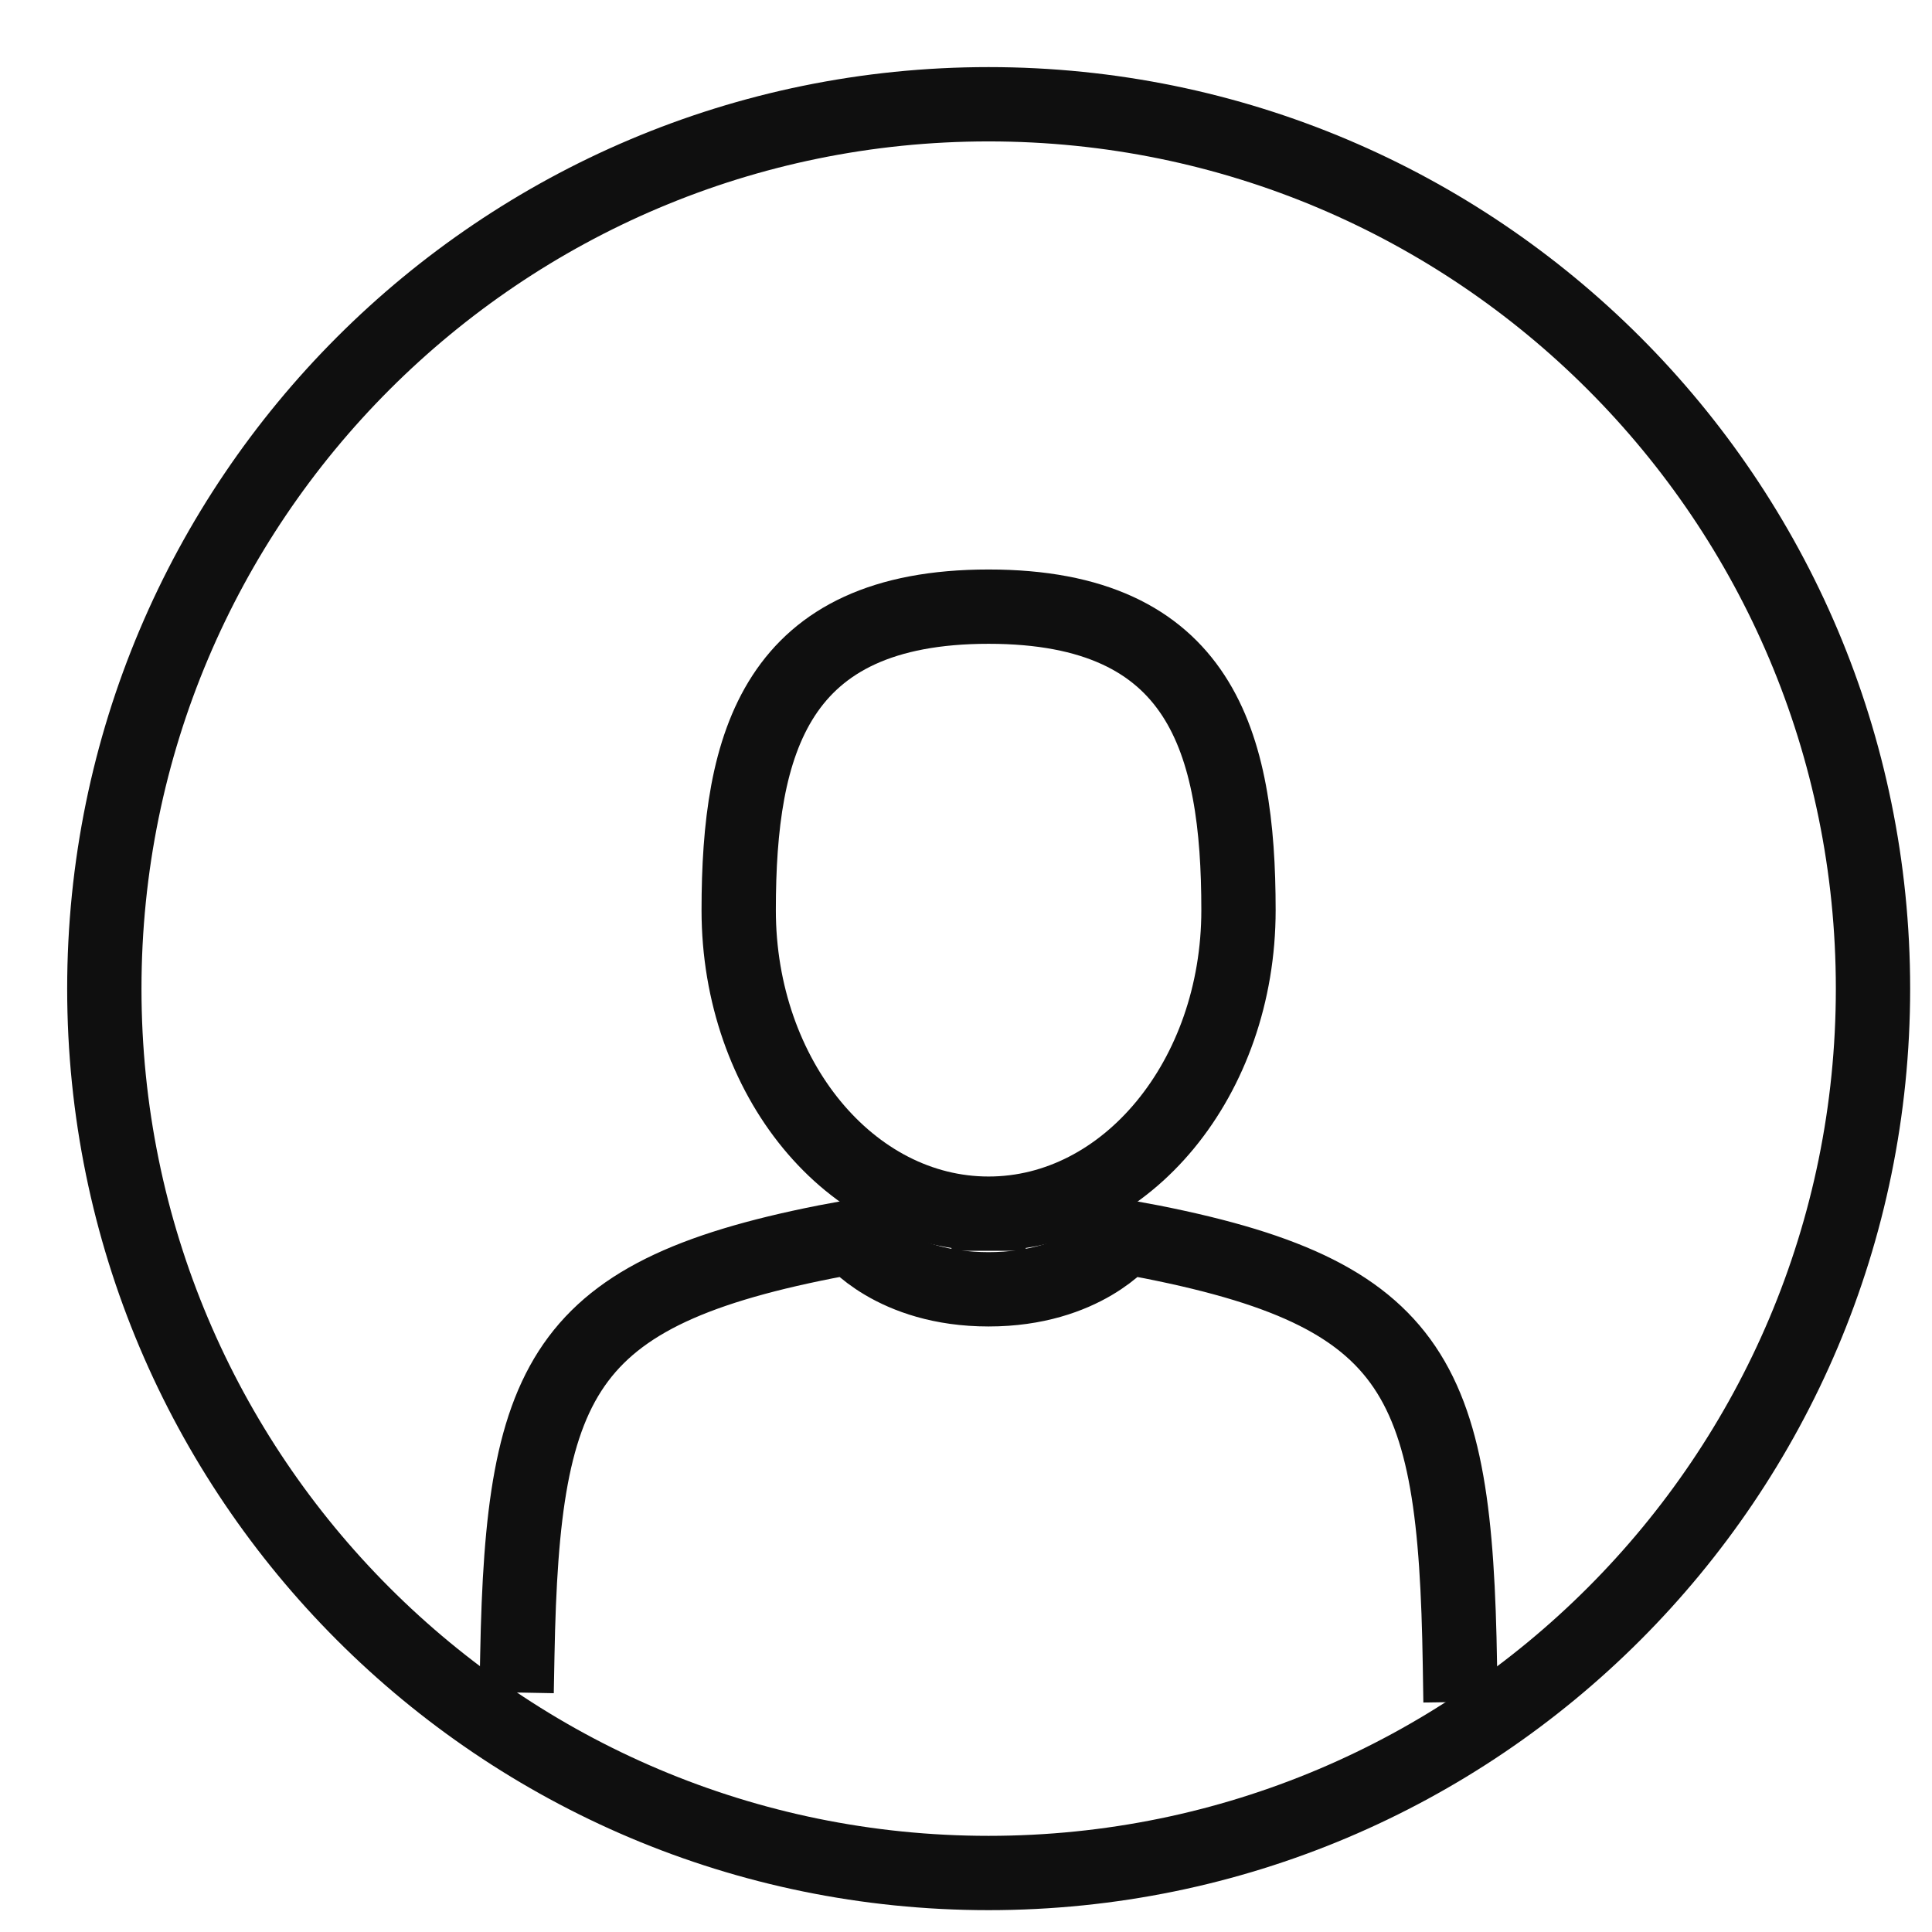 <?xml version="1.0" encoding="UTF-8" standalone="no"?>
<svg width="26px" height="26px" id='menu-i' viewBox="0 0 26 26" version="1.1" xmlns="http://www.w3.org/2000/svg" xmlns:xlink="http://www.w3.org/1999/xlink">
    <!-- Generator: sketchtool 46.2 (44496) - http://www.bohemiancoding.com/sketch -->
    <title>BA523A9B-4654-46A3-958F-0041DCF5353D</title>
    <desc>Created with sketchtool.</desc>
    <defs></defs>
    <g id="Page-1" stroke="none" stroke-width="1" fill="none" fill-rule="evenodd" stroke-linecap="square">
        <g id="All-activations" transform="translate(-1373, -16)" stroke="#0F0F0F">
            <g id="menu">
                <g id="profile" transform="translate(1374, 17)">
                    <g>
                        <path d="M24.206,12.305 C24.206,18.877 18.878,24.206 12.304,24.206 C5.732,24.206 0.404,18.877 0.404,12.305 C0.404,5.732 5.732,0.403 12.304,0.403 C18.878,0.403 24.206,5.732 24.206,12.305 Z" id="Stroke-8"></path>
                        <path d="M12.304,15.333 C14.161,15.333 15.667,13.505 15.667,11.249 C15.667,8.993 15.171,7.164 12.304,7.164 C9.435,7.164 8.941,8.993 8.941,11.249 C8.941,13.505 10.446,15.333 12.304,15.333" id="Fill-1"></path>
                        <path d="M18.647,21.404 C18.585,17.474 18.072,16.355 14.145,15.646 C14.145,15.646 13.592,16.351 12.304,16.351 C11.015,16.351 10.462,15.646 10.462,15.646 C6.578,16.348 6.034,17.45 5.962,21.277" id="Fill-6"></path>
                    </g>
                </g>
            </g>
        </g>
    </g>
</svg>